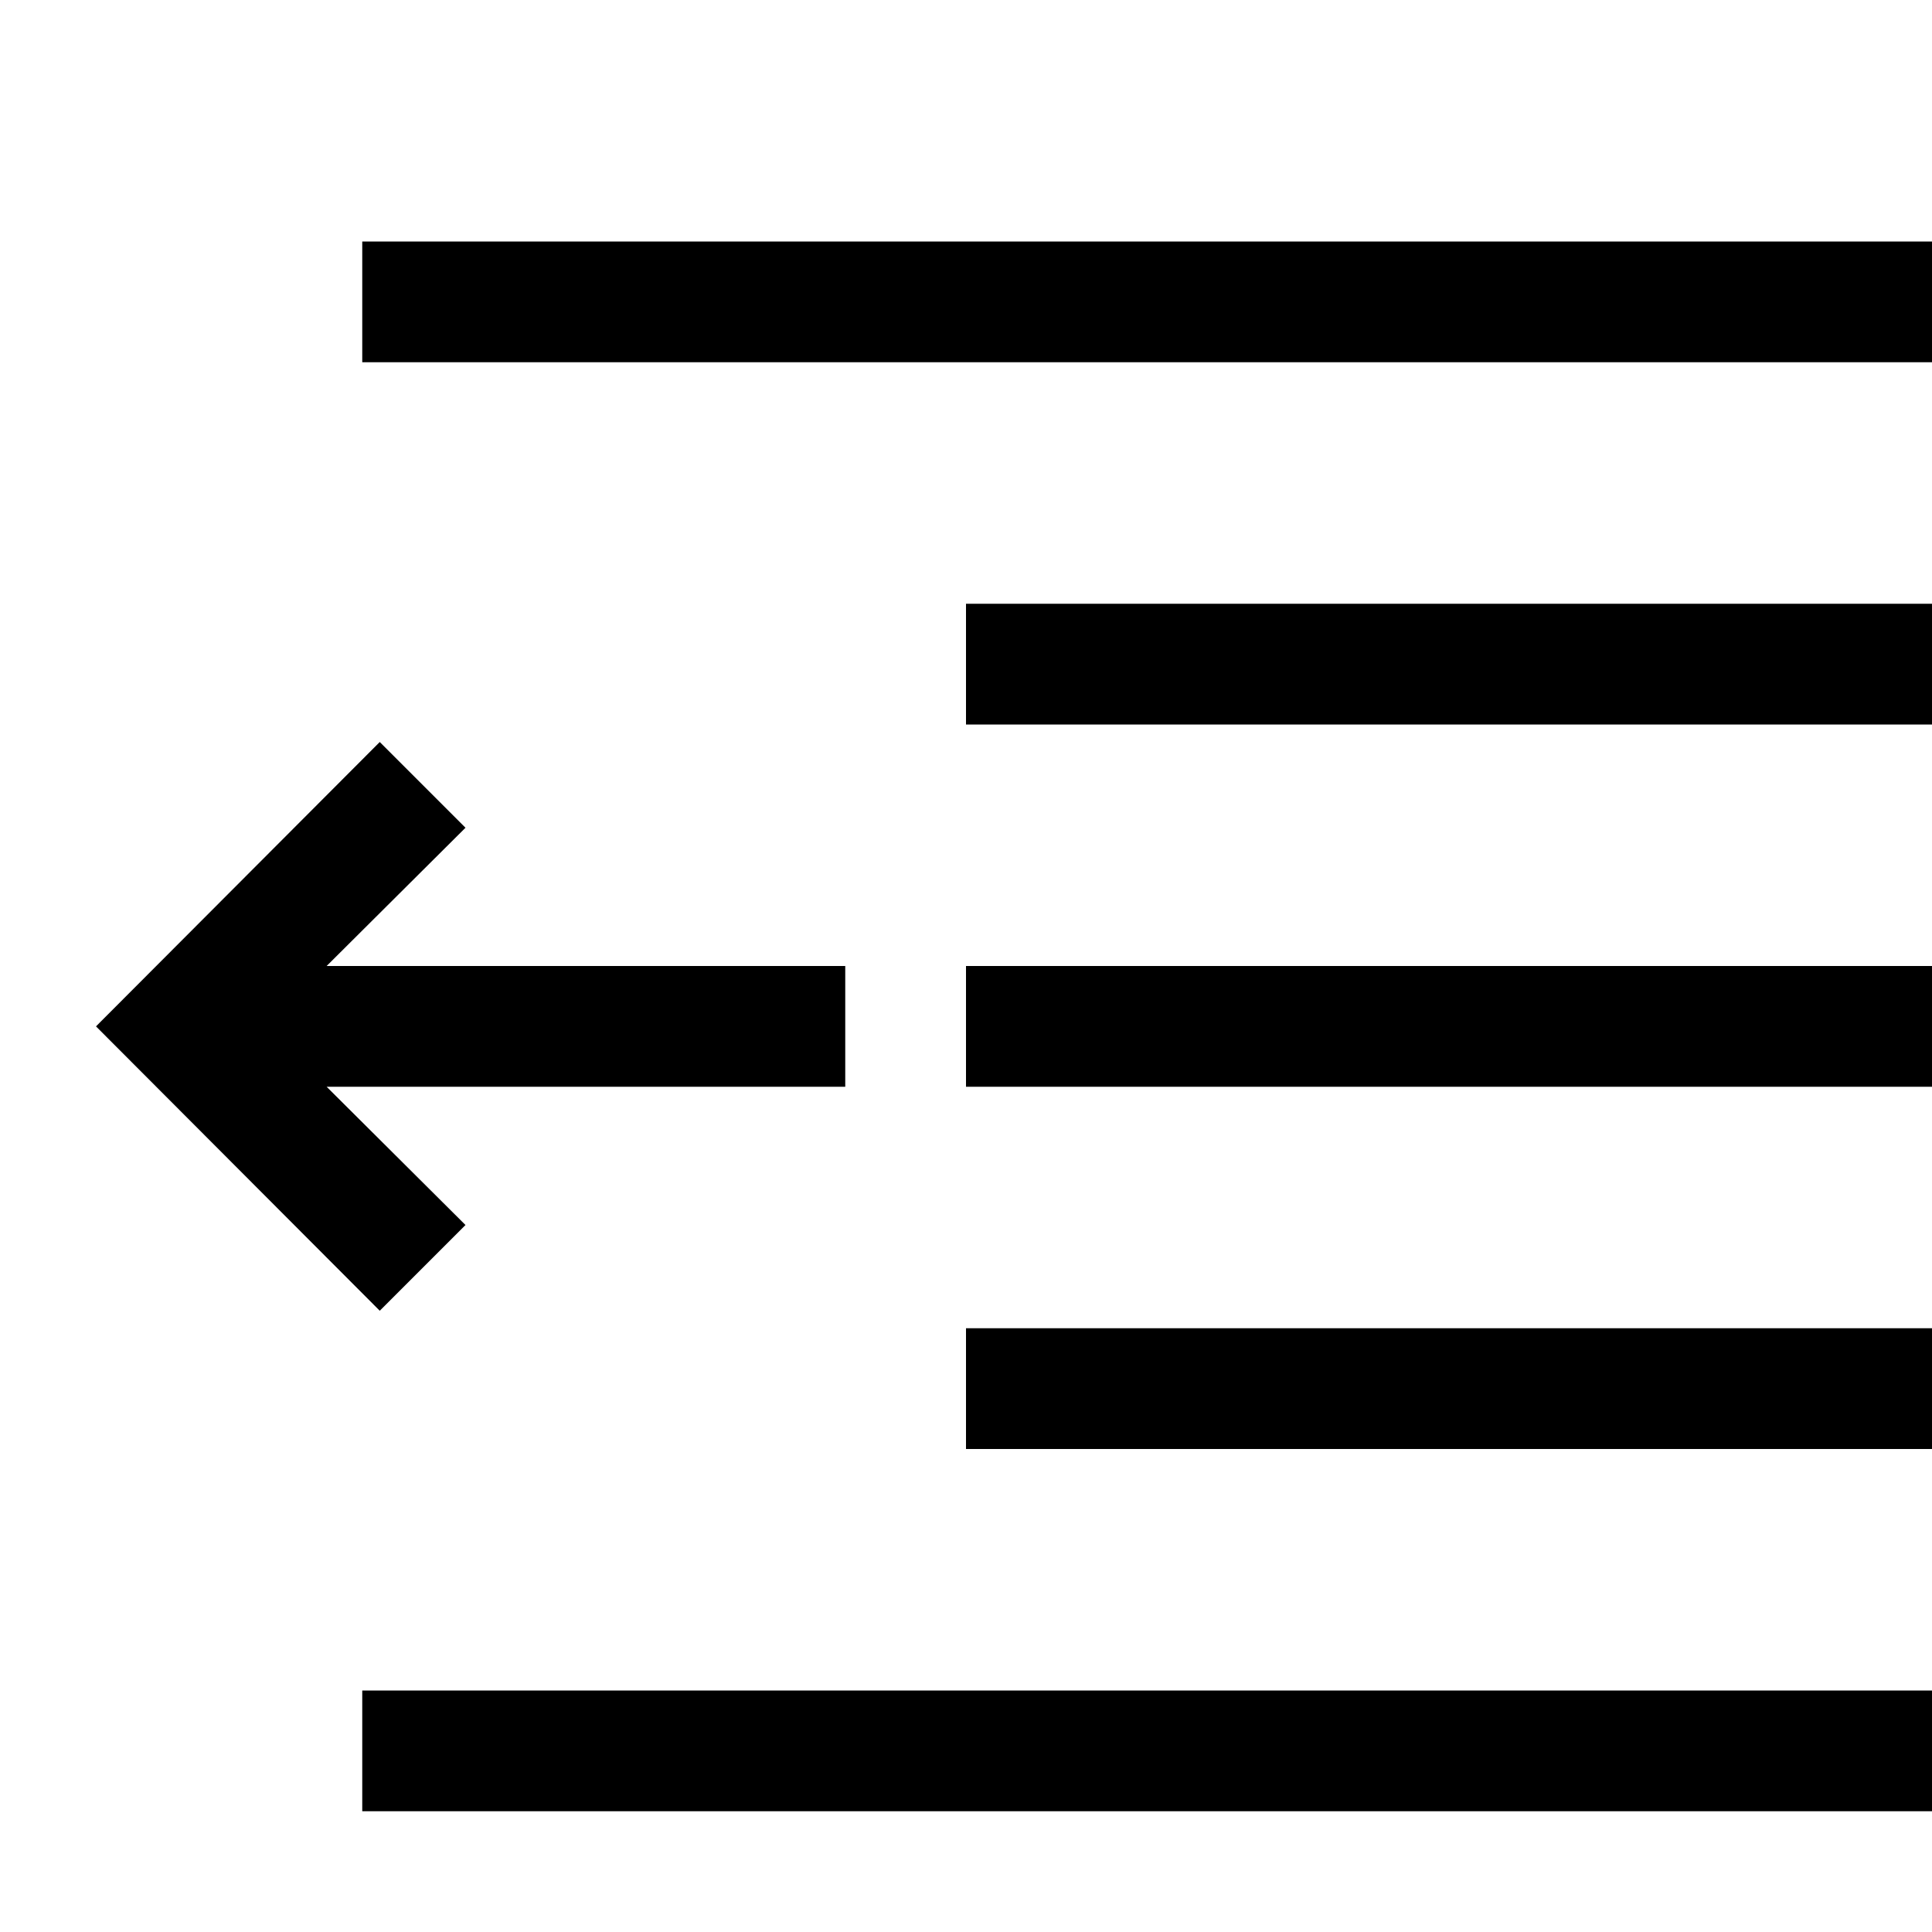 <?xml version="1.0" encoding="utf-8"?>
<!-- Generator: Adobe Illustrator 16.0.0, SVG Export Plug-In . SVG Version: 6.00 Build 0)  -->
<!DOCTYPE svg PUBLIC "-//W3C//DTD SVG 1.1//EN" "http://www.w3.org/Graphics/SVG/1.1/DTD/svg11.dtd">
<svg xmlns="http://www.w3.org/2000/svg" xmlns:xlink="http://www.w3.org/1999/xlink" version="1.1" id="Capa_1" x="0px" y="0px" width="32px" height="32px" viewBox="0 0 32 32" style="enable-background:new 0 0 32 32;" xml:space="preserve">
<path d="M32,16v2H16v-2H32z M16,10v2h16v-2H16z M6,4v2h26V4H6z M6,28v2h26v-2H6z M16,22v2h16v-2H16z M14,16H5.41l2.3-2.29  l-1.42-1.42L1.59,17l4.7,4.71l1.42-1.42L5.41,18H14V16z"/>
</svg>
